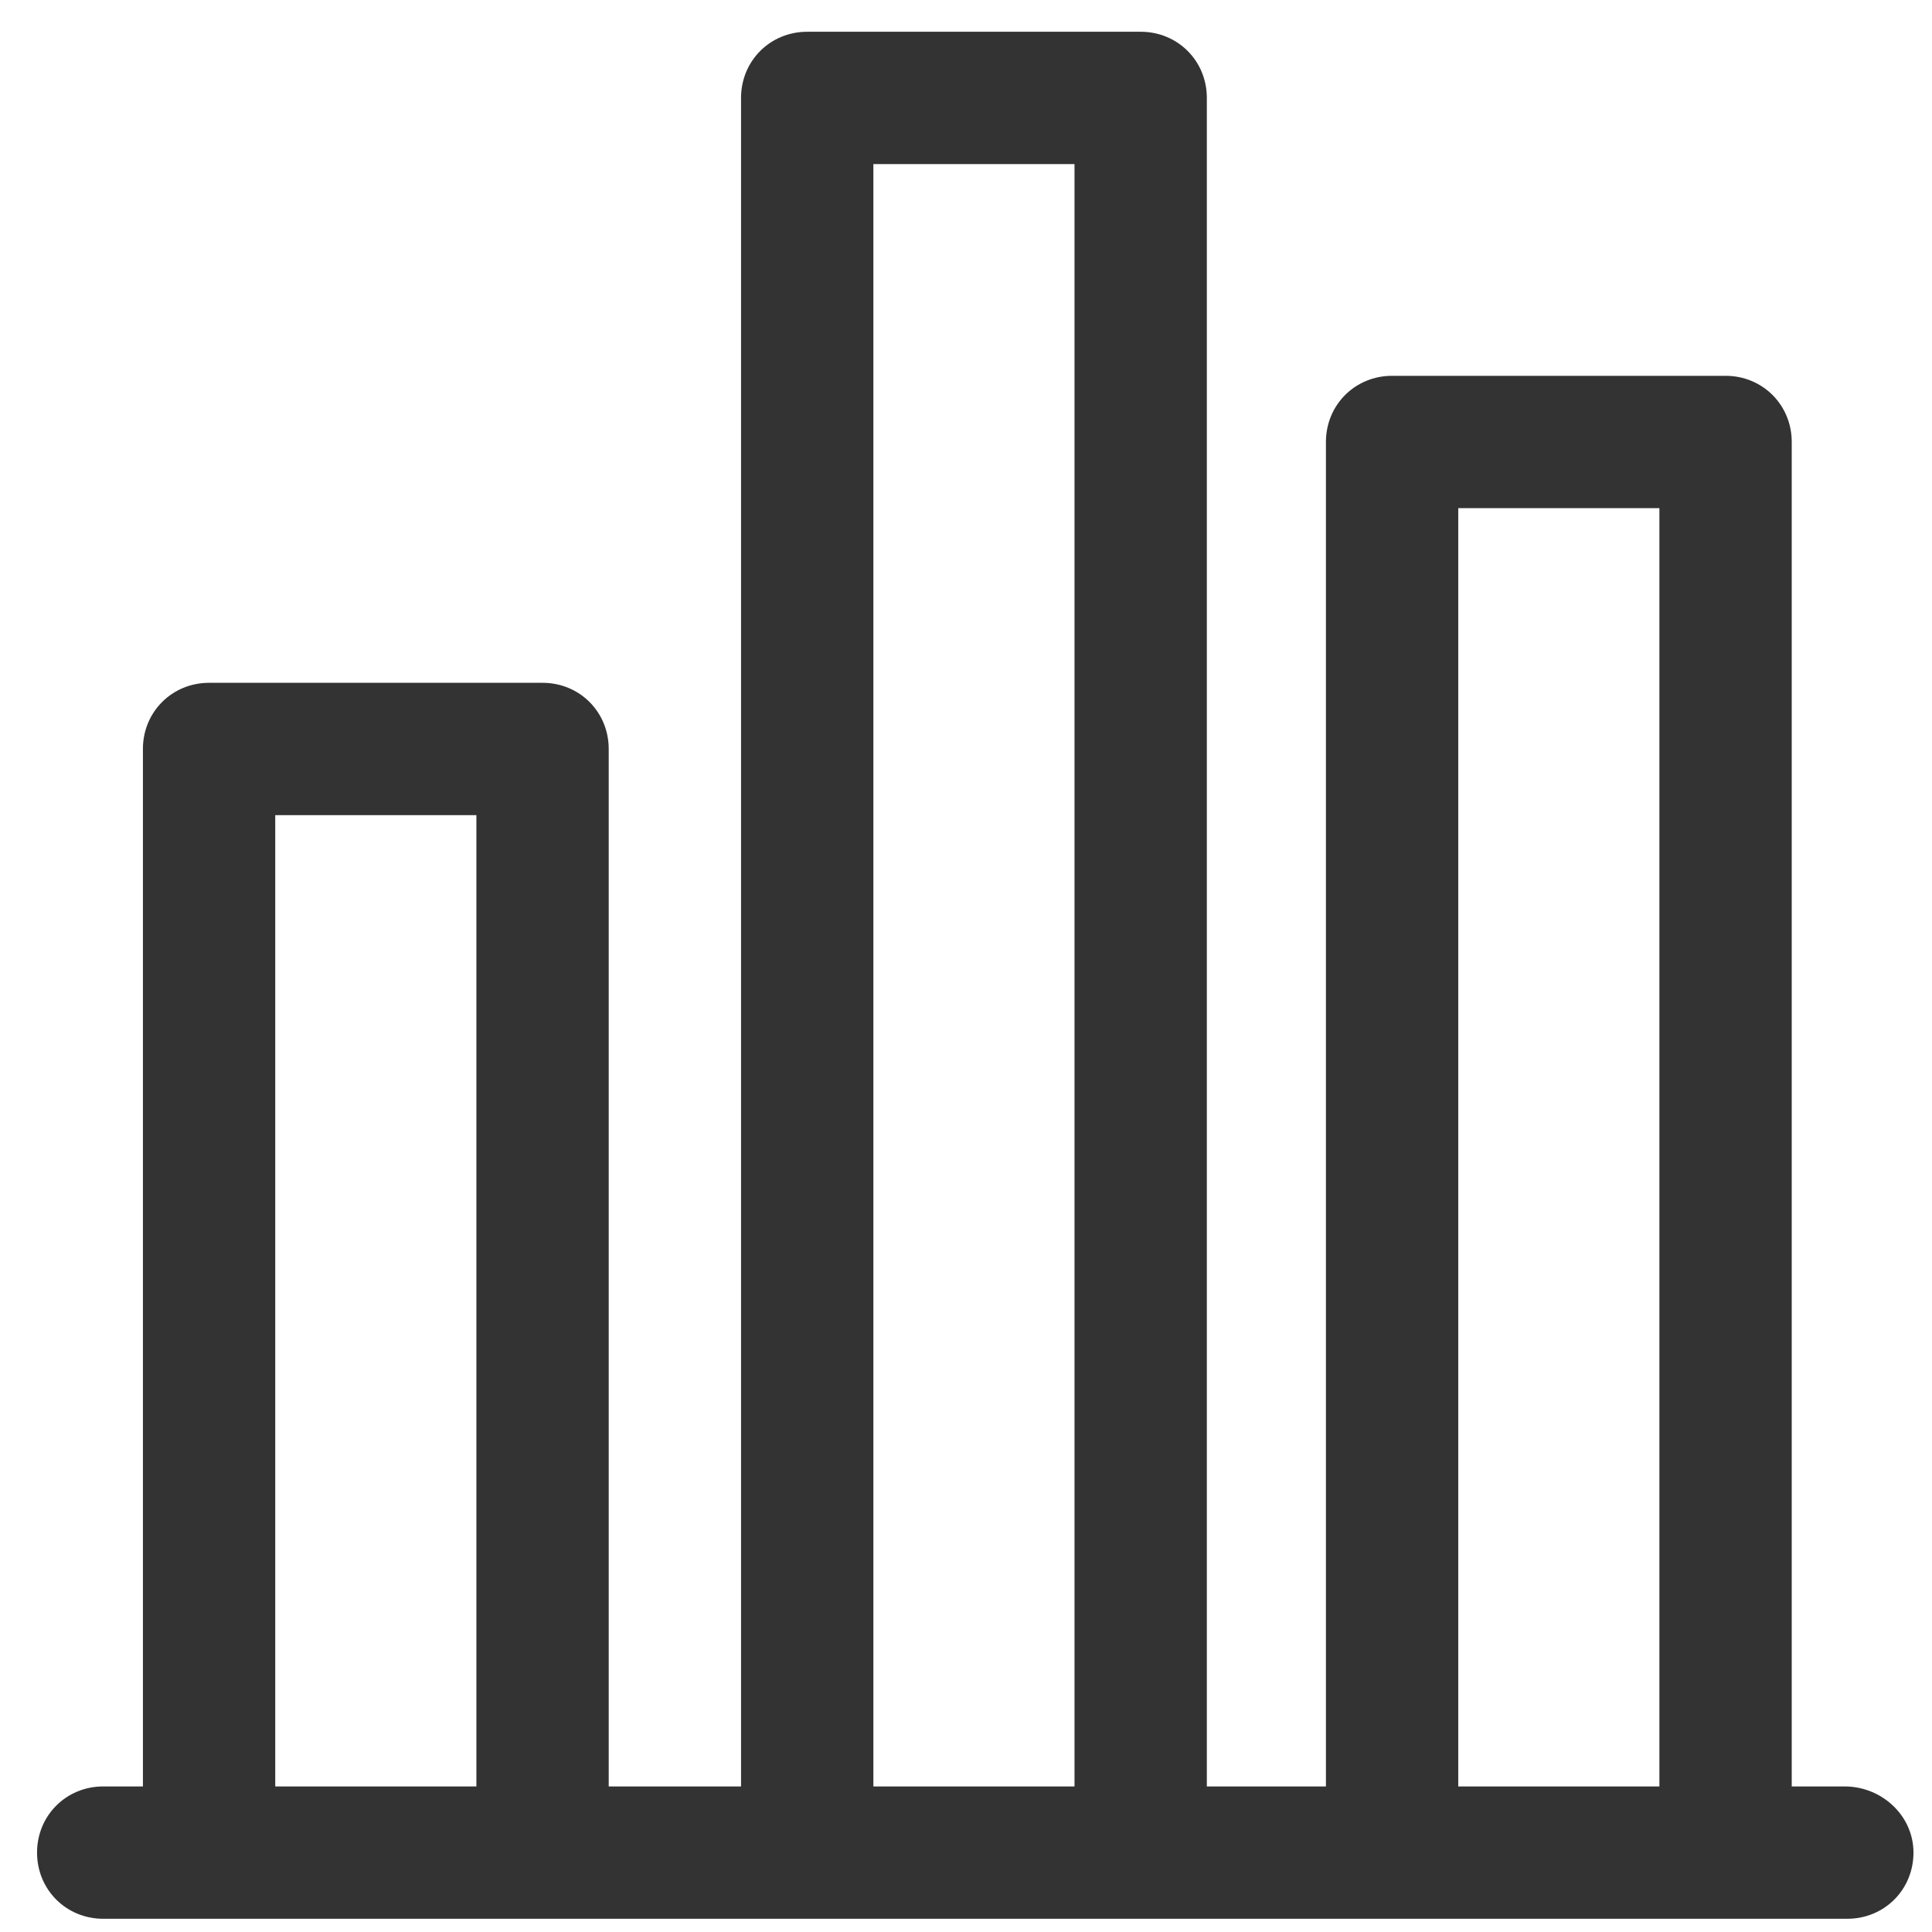<?xml version="1.0" standalone="no"?><!DOCTYPE svg PUBLIC "-//W3C//DTD SVG 1.1//EN" "http://www.w3.org/Graphics/SVG/1.1/DTD/svg11.dtd"><svg class="icon" width="200px" height="200.00px" viewBox="0 0 1024 1024" version="1.1" xmlns="http://www.w3.org/2000/svg"><path fill="#333333" d="M977.71 946.849h-28.055V234.258c0-19.638-15.43-35.068-35.068-35.068H737.841c-19.638 0-35.068 15.43-35.068 35.068v712.592h-63.123V51.901c0-19.638-15.43-35.068-35.068-35.068H427.836c-19.638 0-35.068 15.43-35.068 35.068v894.948h-70.137V396.975c0-19.638-15.43-35.068-35.068-35.068H110.816c-19.638 0-35.068 15.43-35.068 35.068v549.874H54.707c-19.638 0-35.068 15.43-35.068 35.068s15.43 35.068 35.068 35.068h924.405c19.638 0 35.068-15.43 35.068-35.068s-16.833-35.068-36.471-35.068z m-831.825 0V432.044H252.493v514.805h-106.608z m317.019 0V86.97h106.608v859.879H462.904z m310.005 0V269.326h106.608v677.523h-106.608z" /></svg>